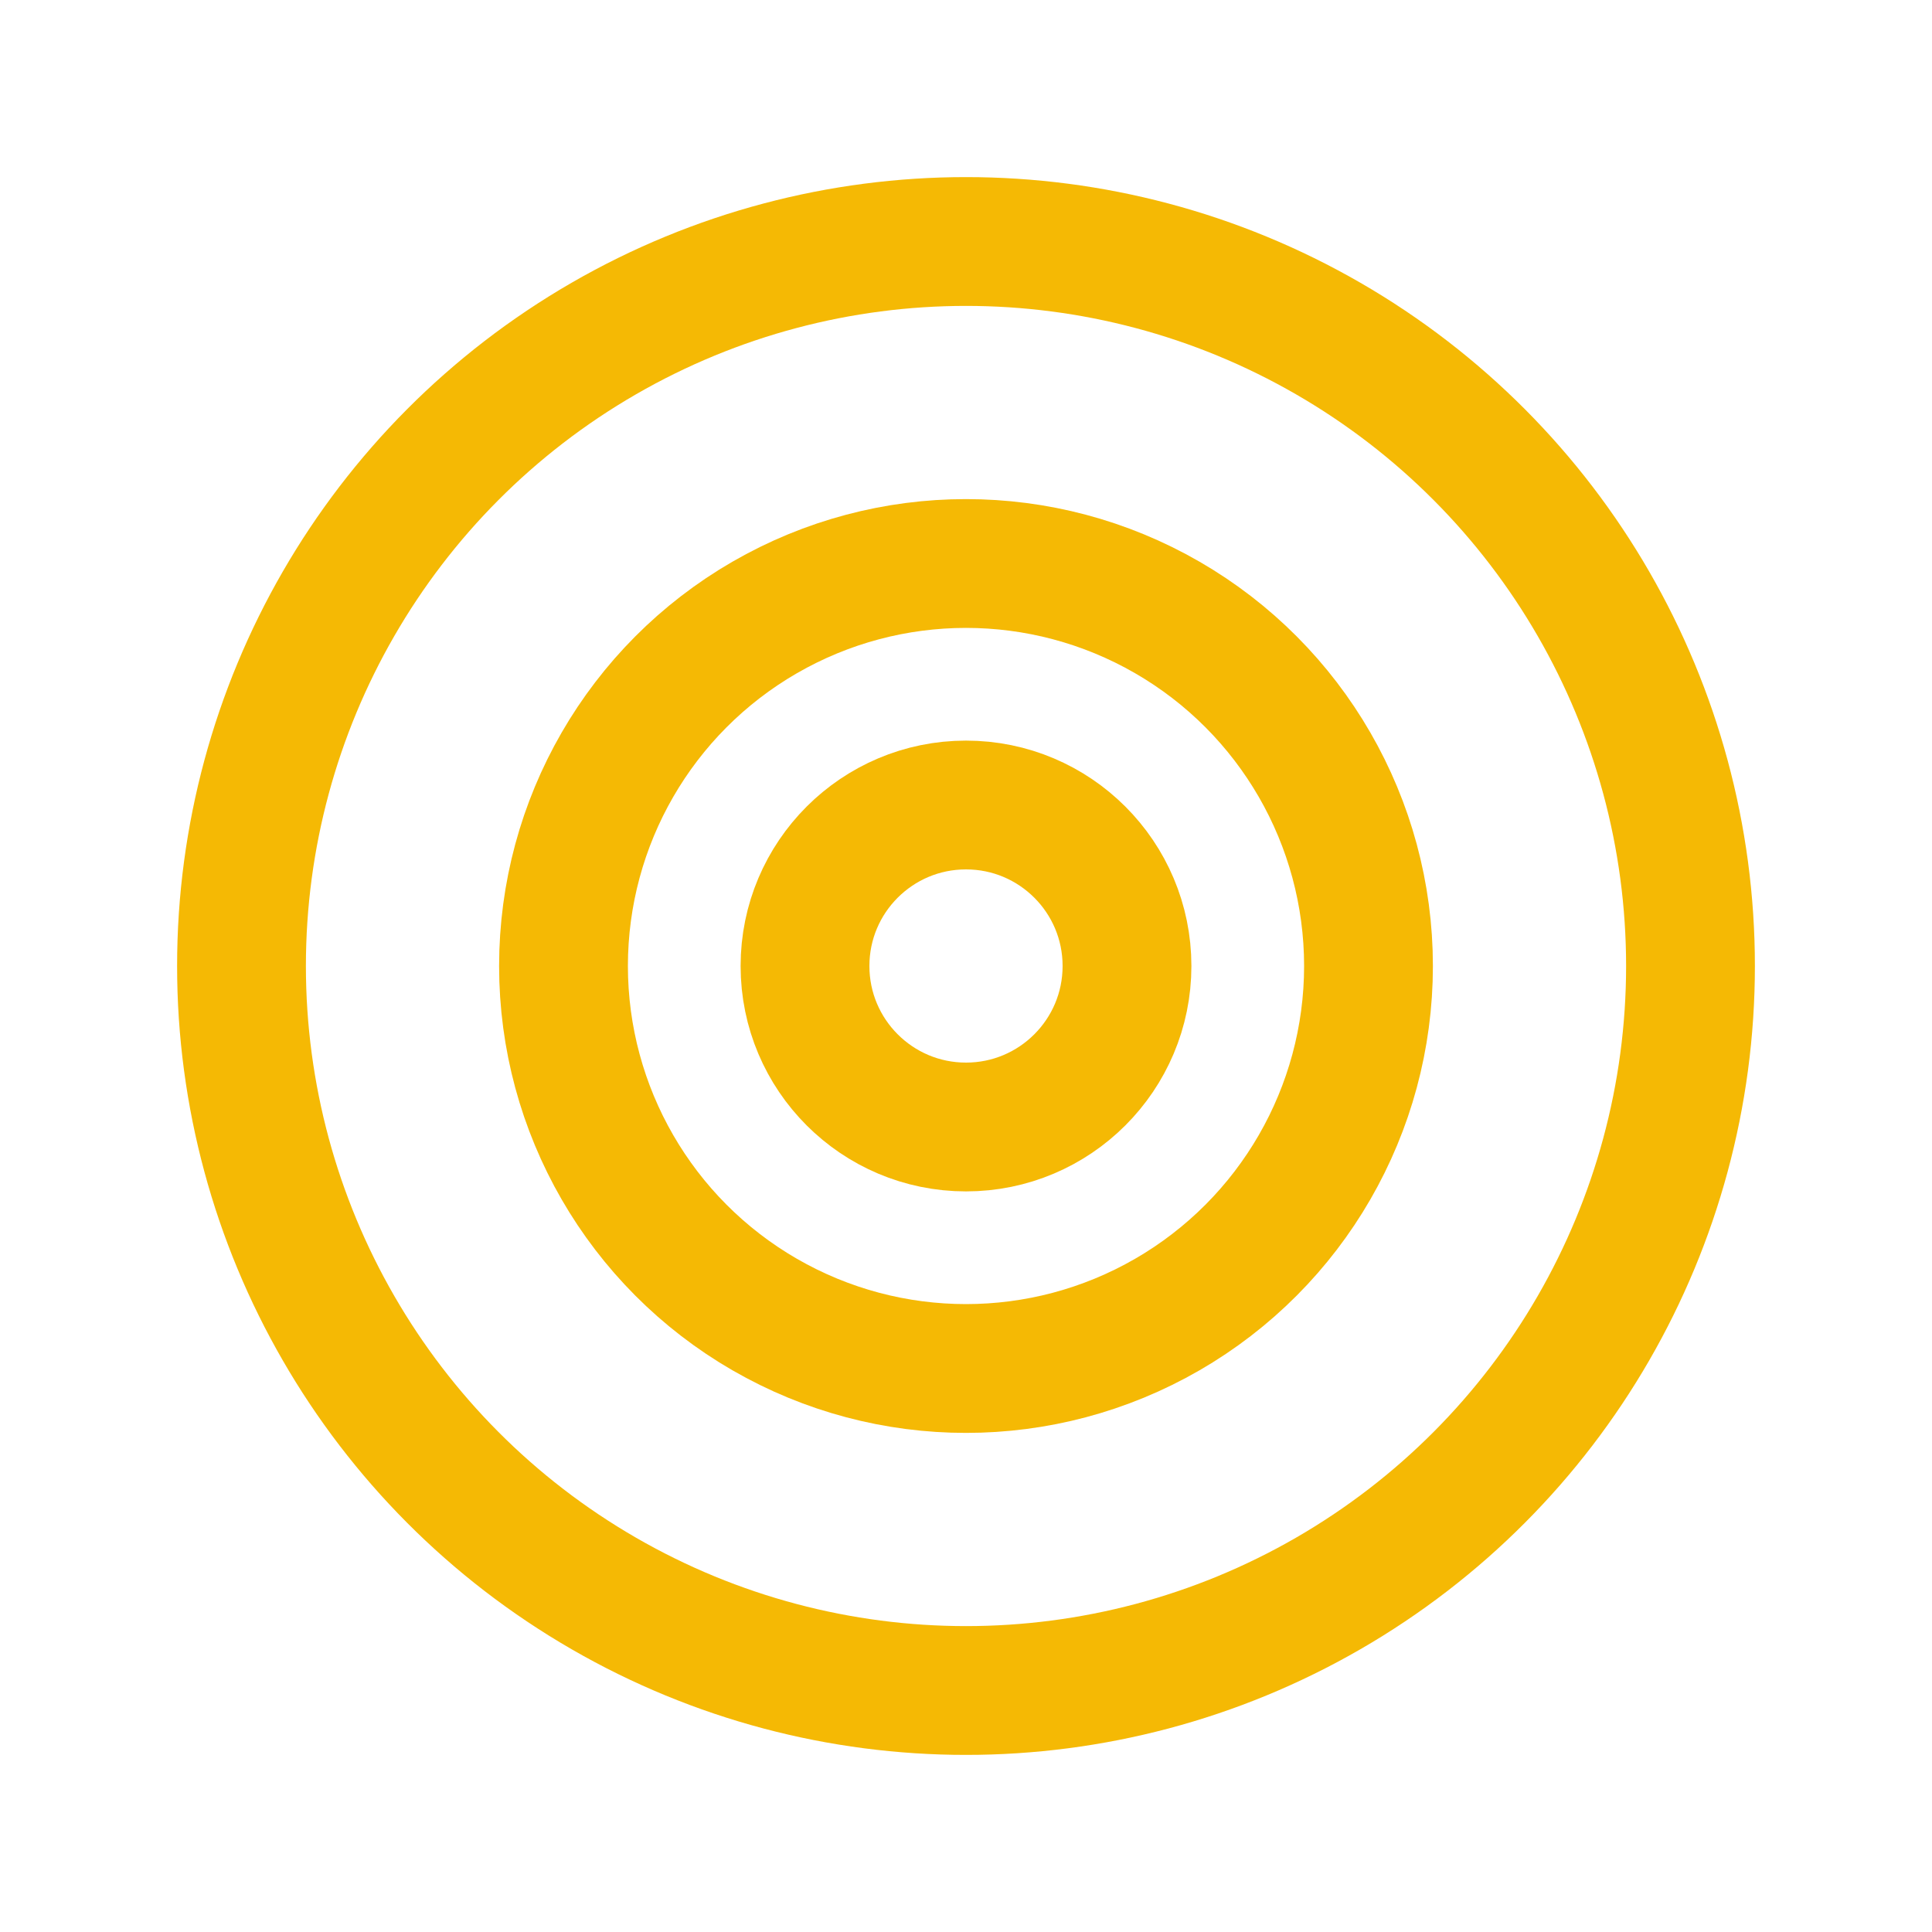 <svg xmlns="http://www.w3.org/2000/svg" viewBox="0 0 24 24" fill="none" stroke="#f5b904" stroke-width="1.6" stroke-linecap="round" stroke-linejoin="round"><circle cx="12" cy="12" r="9"/><circle cx="12" cy="12" r="5"/><circle cx="12" cy="12" r="2"/></svg>